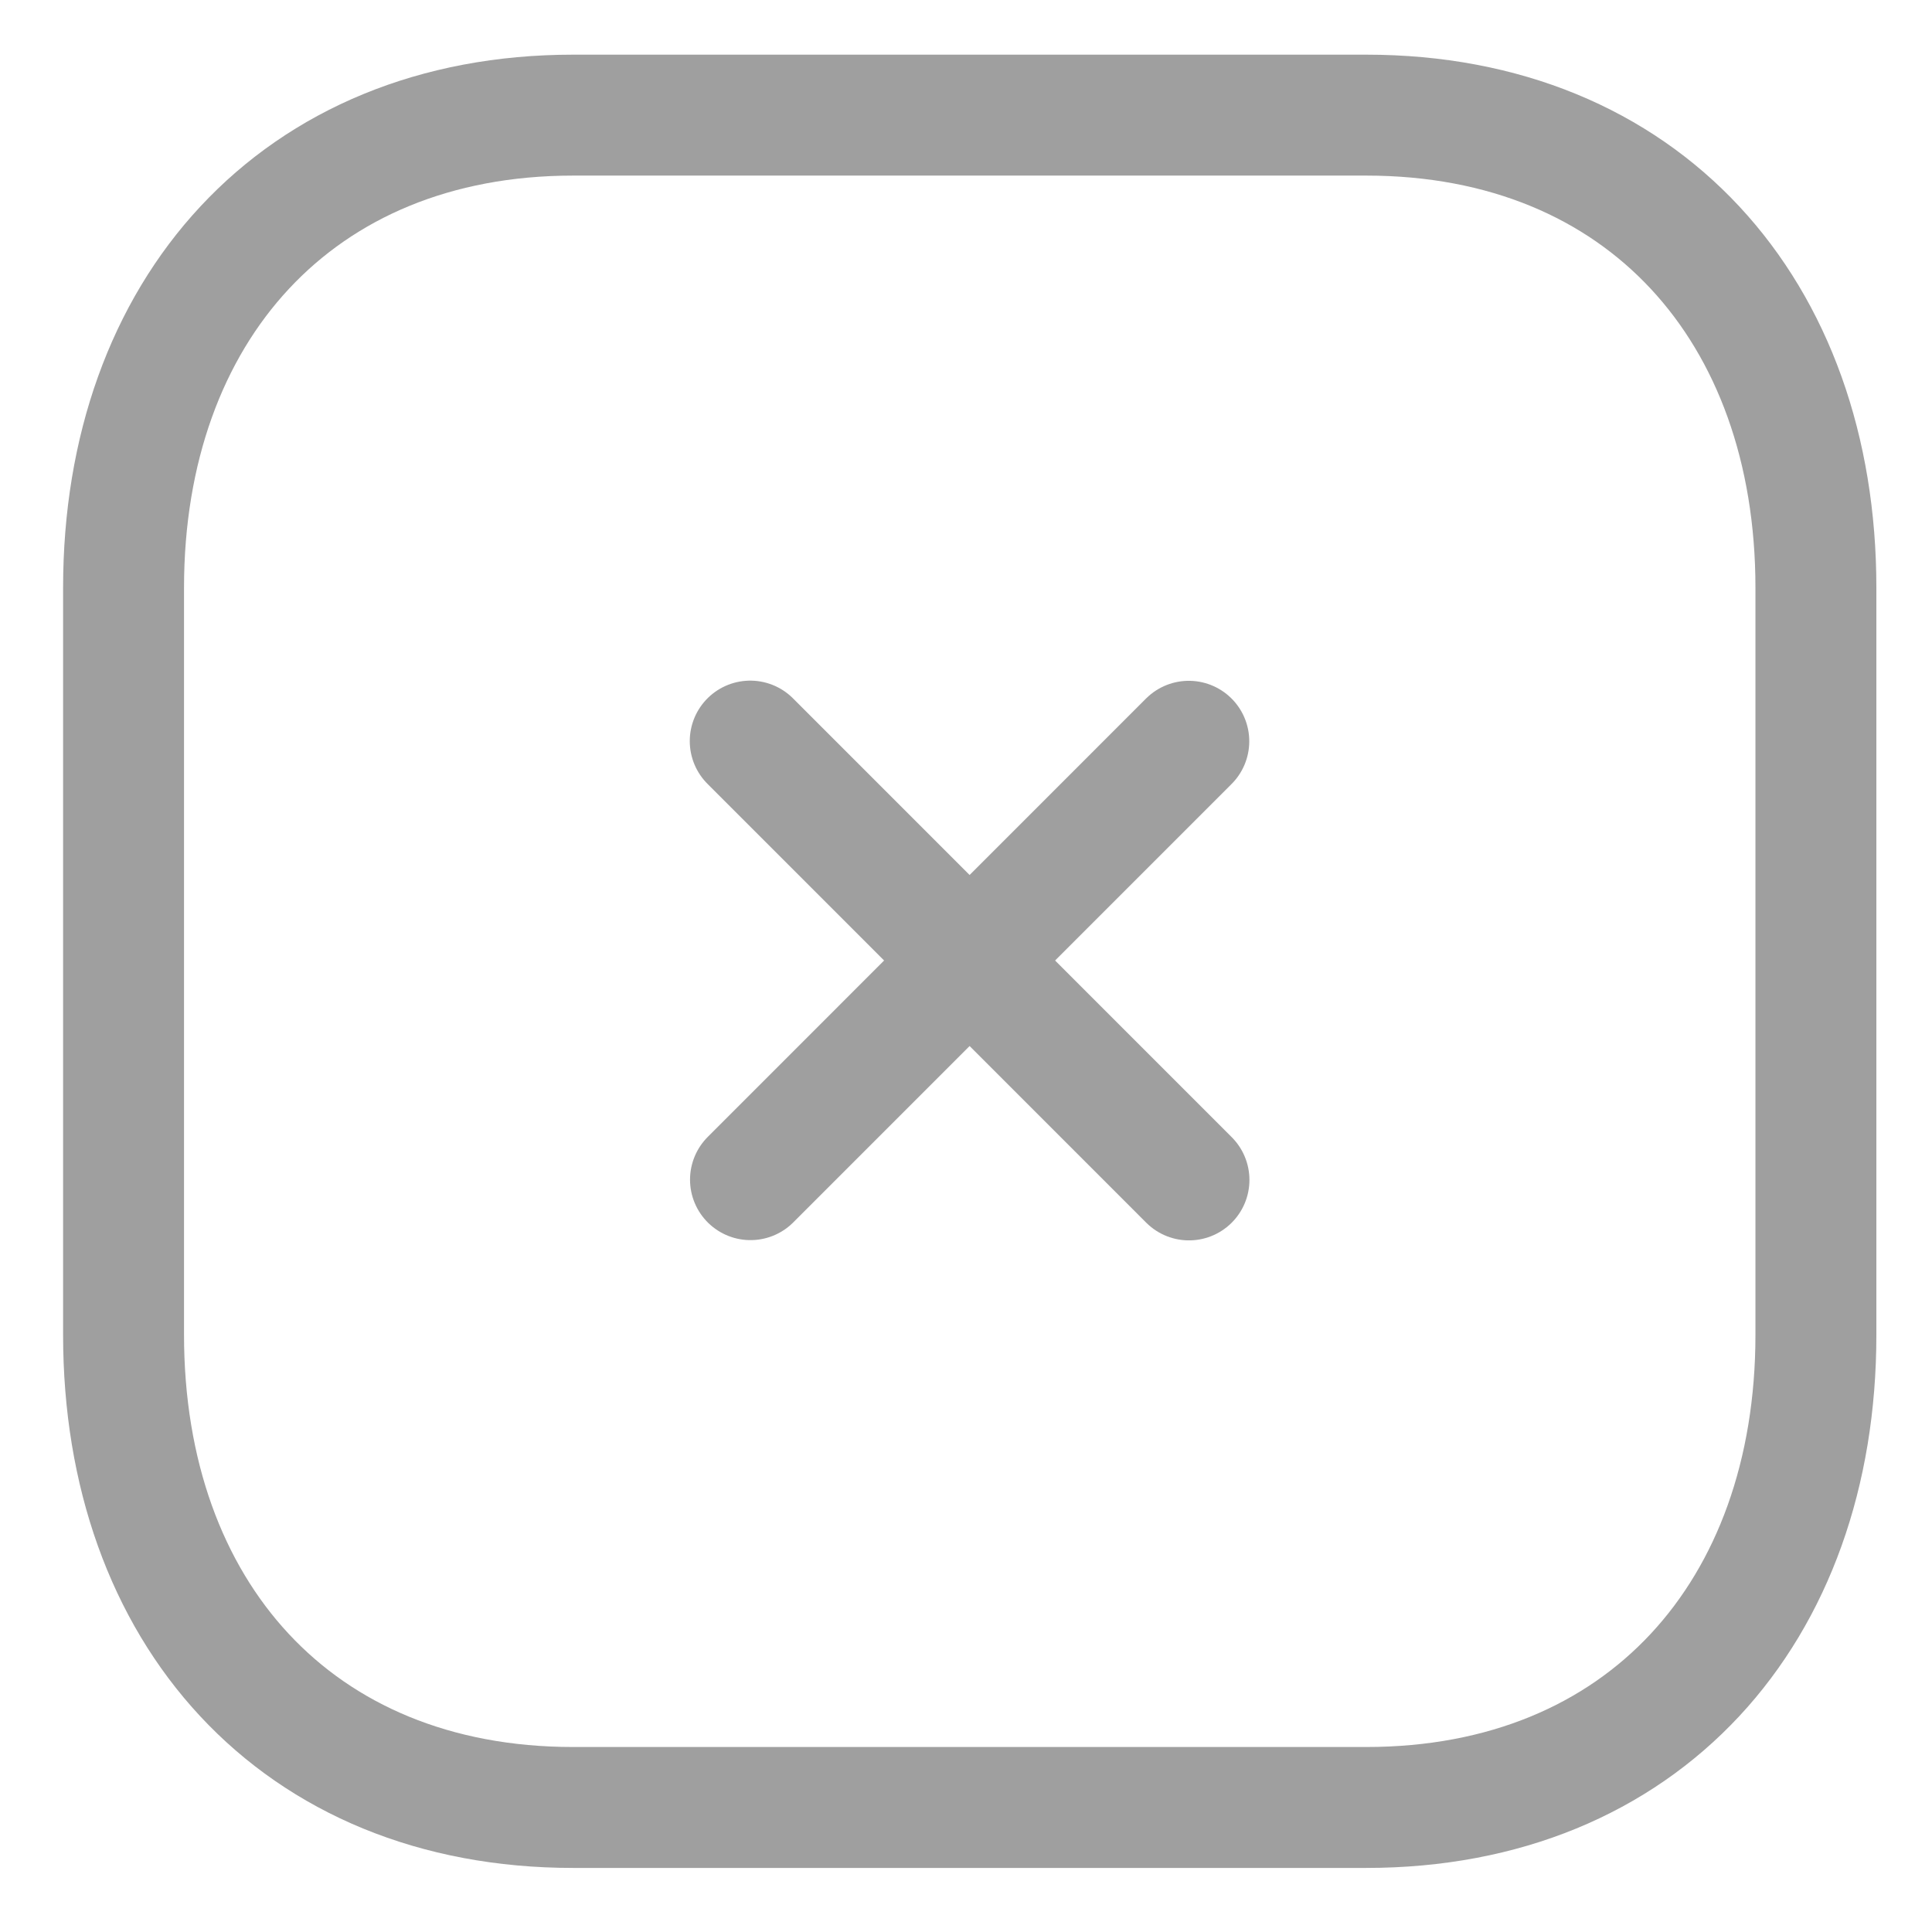 <svg width="22" height="22" viewBox="0 0 22 22" fill="none" xmlns="http://www.w3.org/2000/svg">
<path d="M13.537 8.441L8.546 13.433" stroke="#9F9F9F" stroke-width="1.377" stroke-linecap="round" stroke-linejoin="round"/>
<path d="M13.539 13.436L8.543 8.439" stroke="#9F9F9F" stroke-width="1.377" stroke-linecap="round" stroke-linejoin="round"/>
<path fill-rule="evenodd" clip-rule="evenodd" d="M15.557 1.311H6.527C3.38 1.311 1.407 3.539 1.407 6.692V15.201C1.407 18.354 3.371 20.582 6.527 20.582H15.556C18.713 20.582 20.678 18.354 20.678 15.201V6.692C20.678 3.539 18.713 1.311 15.557 1.311Z" stroke="#9F9F9F" stroke-width="1.377" stroke-linecap="round" stroke-linejoin="round"/>
</svg>
